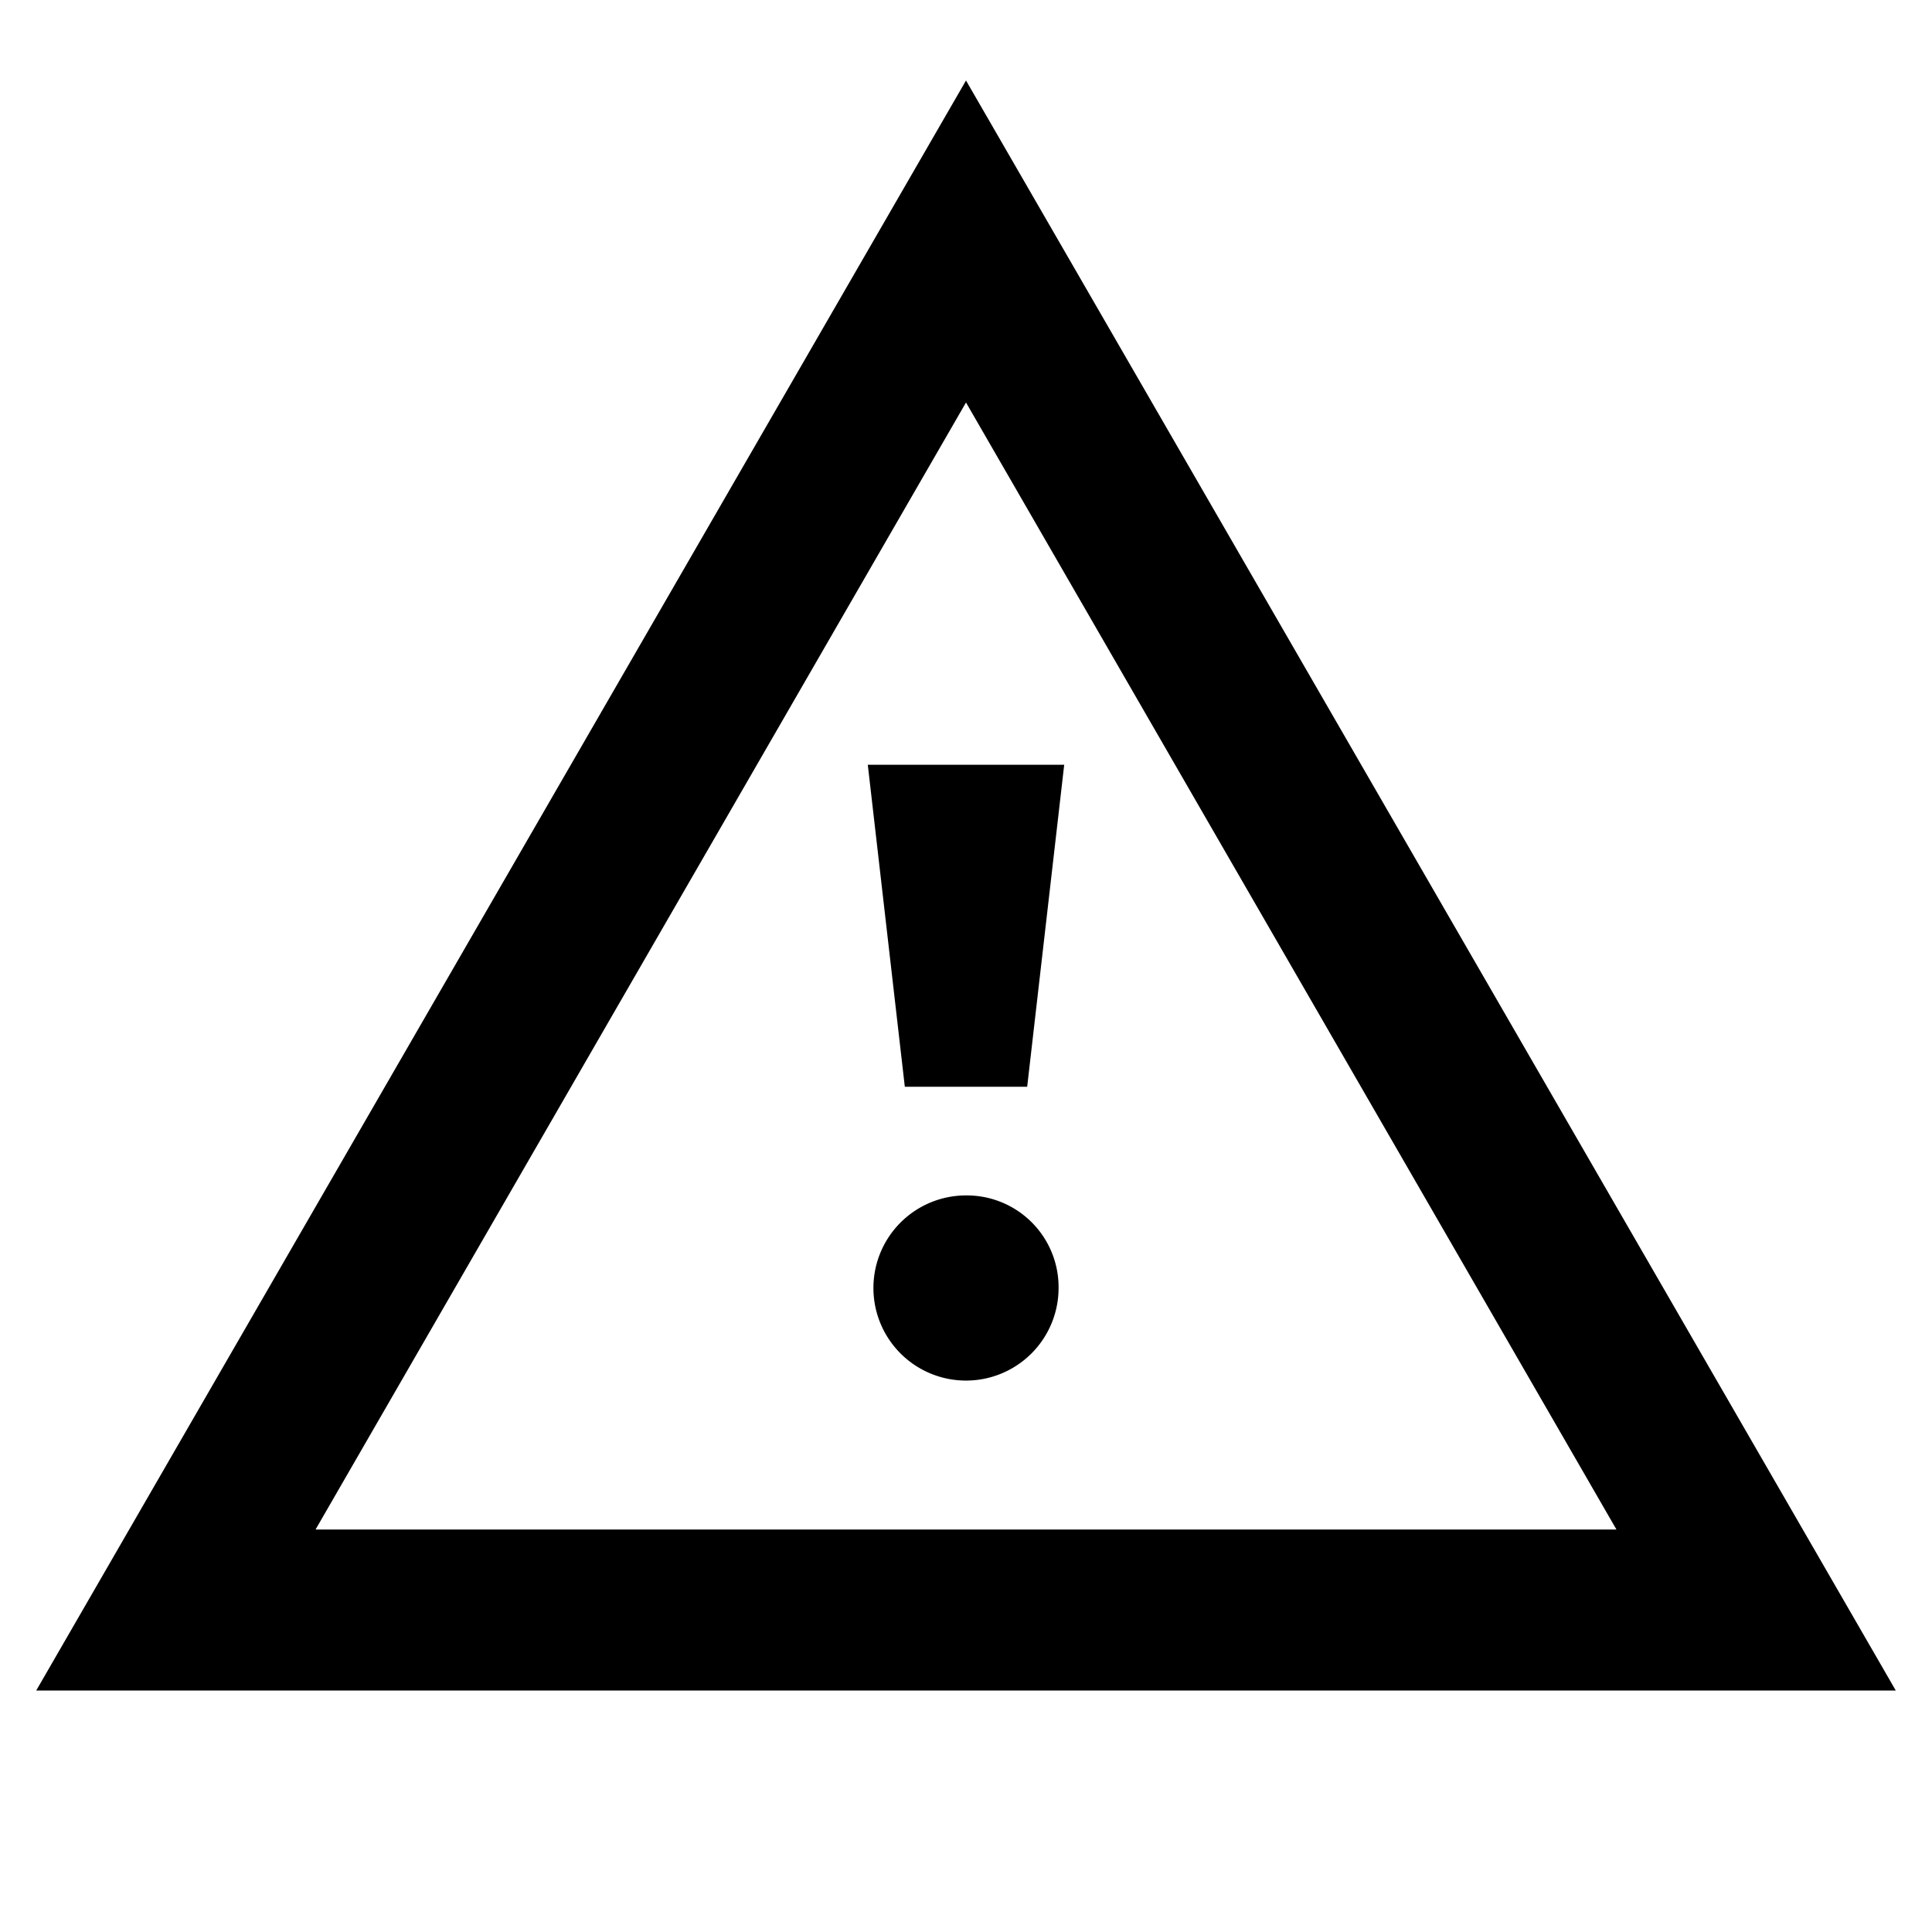 <svg id="Layer_1" data-name="Layer 1" xmlns="http://www.w3.org/2000/svg" viewBox="0 0 24 24"><title>iconoteka_warning__report_problem_b_s</title><path d="M12.76,13.5l.46-4H10.78l.46,4ZM12,14.85A1.15,1.15,0,1,0,13.15,16,1.14,1.14,0,0,0,12,14.85ZM12,1,.45,21h23.1Zm0,4,8.08,14H3.92Z"/></svg>